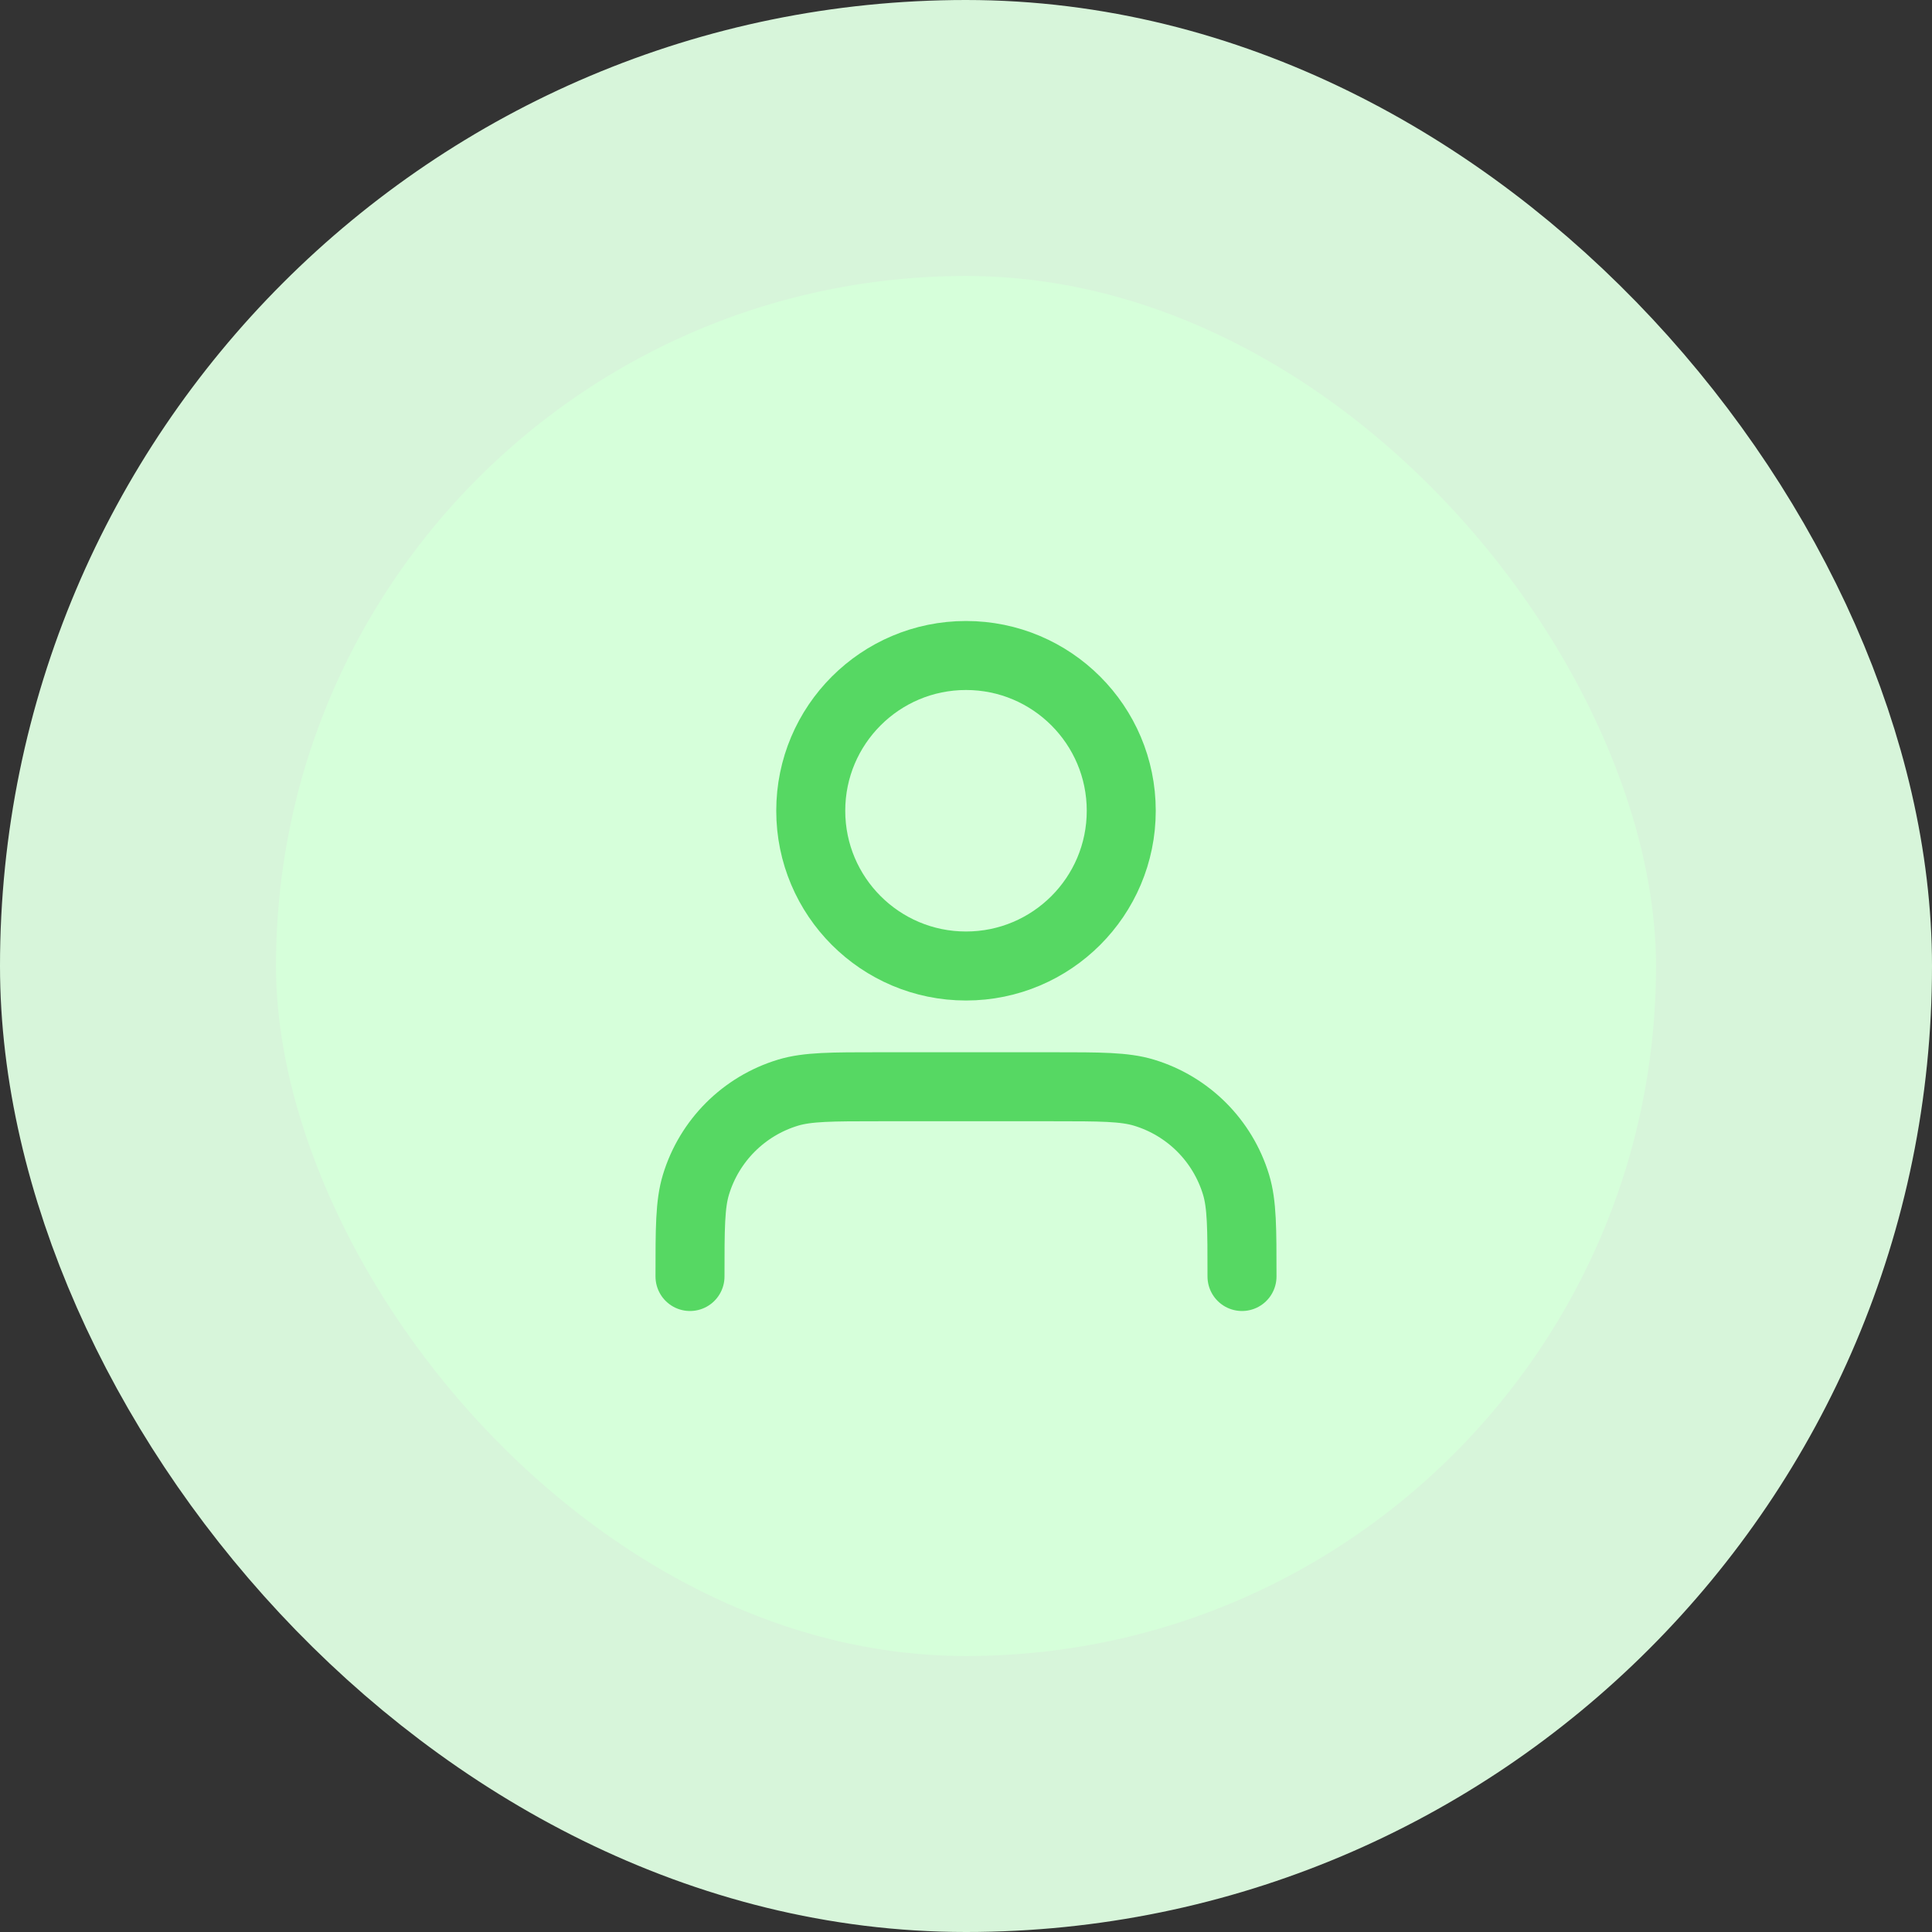 <svg width="56" height="56" viewBox="0 0 56 56" fill="none" xmlns="http://www.w3.org/2000/svg">
<rect x="0" y="0" width="56" height="56" fill="#333333" stroke="none"/>
<rect x="4" y="4" width="48" height="48" rx="24" fill="#D6FFDA"/>
<rect x="4" y="4" width="48" height="48" rx="24" stroke="#D7F5DA" stroke-width="8"/>
<path d="M36 37C36 35.604 36 34.907 35.828 34.339C35.44 33.06 34.44 32.06 33.161 31.672C32.593 31.5 31.896 31.5 30.5 31.5H25.5C24.104 31.5 23.407 31.5 22.839 31.672C21.561 32.06 20.56 33.06 20.172 34.339C20 34.907 20 35.604 20 37M32.5 23.5C32.5 25.985 30.485 28 28 28C25.515 28 23.5 25.985 23.5 23.5C23.5 21.015 25.515 19 28 19C30.485 19 32.5 21.015 32.5 23.5Z" stroke="#56D863" stroke-width="2" stroke-linecap="round" stroke-linejoin="round"/>
</svg>
